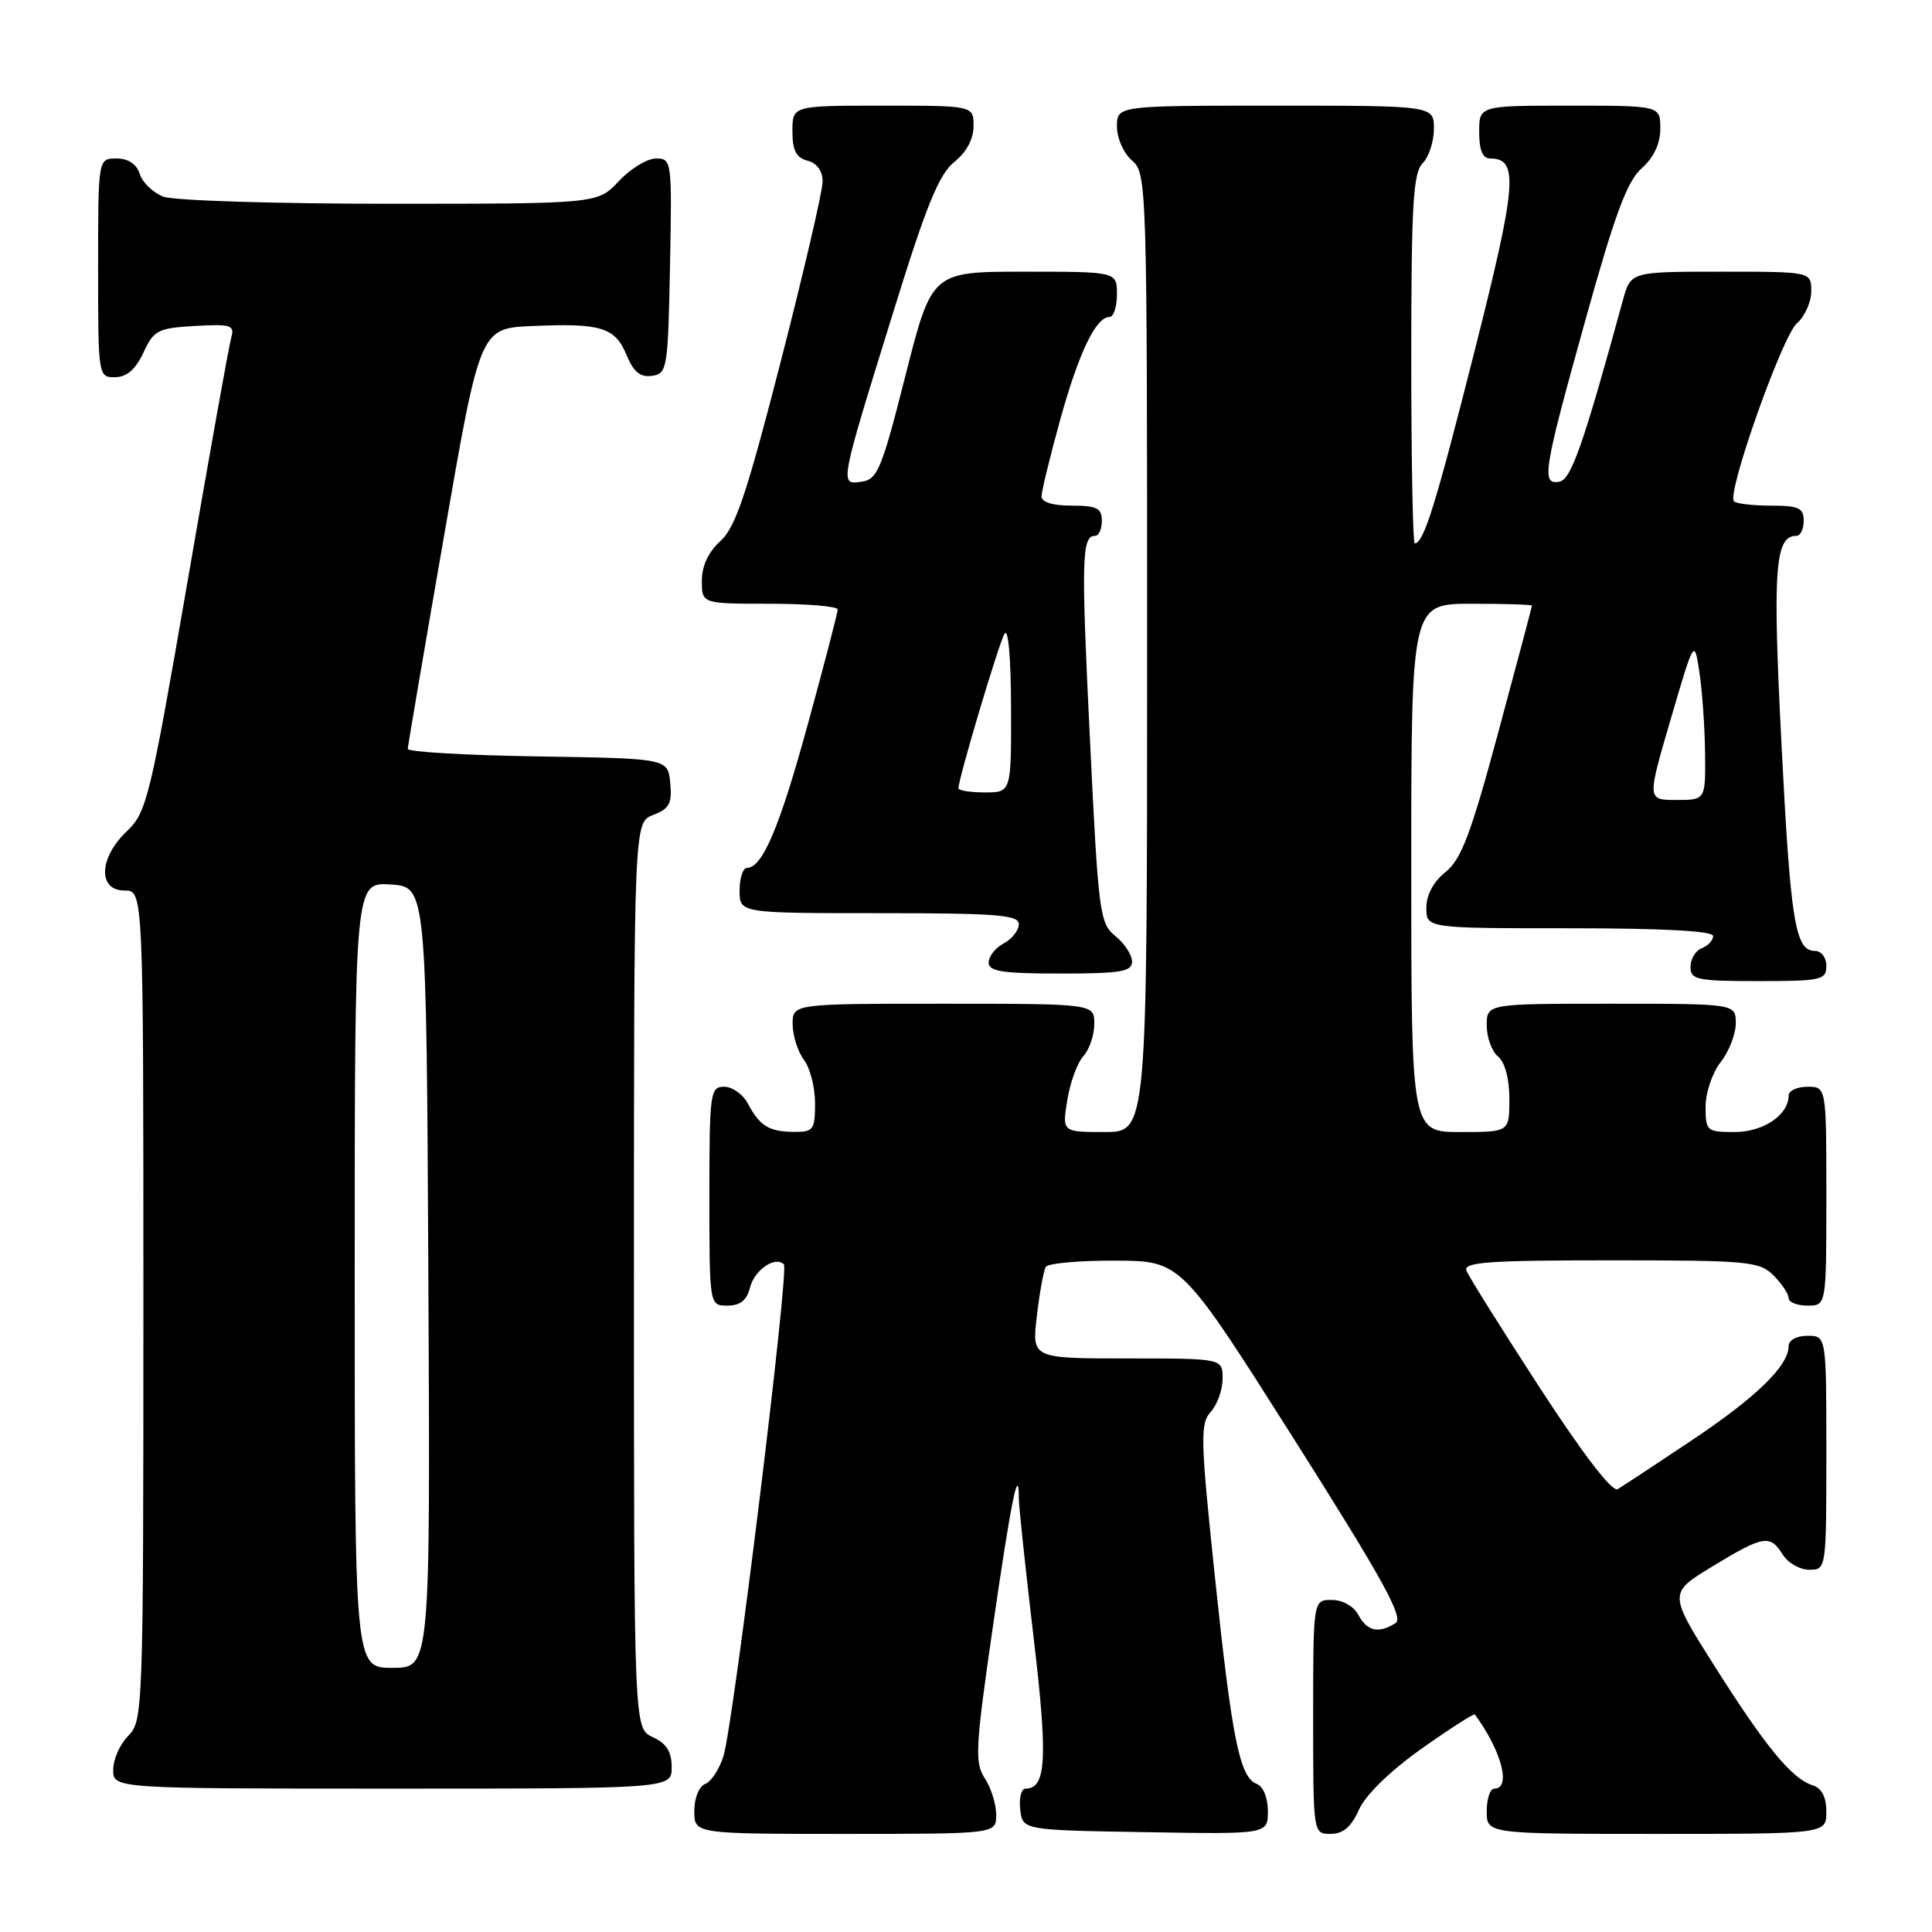 <?xml version="1.0" encoding="UTF-8" standalone="no"?>
<!DOCTYPE svg PUBLIC "-//W3C//DTD SVG 1.1//EN" "http://www.w3.org/Graphics/SVG/1.1/DTD/svg11.dtd" >
<svg xmlns="http://www.w3.org/2000/svg" xmlns:xlink="http://www.w3.org/1999/xlink" version="1.1" viewBox="0 0 256 256">
 <g >
 <path fill="currentColor"
d=" M 132.00 240.46 C 132.00 239.07 131.32 236.89 130.49 235.63 C 129.13 233.55 129.24 231.58 131.58 215.41 C 133.99 198.79 134.99 193.85 135.00 198.58 C 135.01 199.64 135.88 207.88 136.95 216.91 C 138.86 233.00 138.65 237.00 135.90 237.00 C 135.33 237.00 135.01 238.24 135.18 239.75 C 135.50 242.50 135.50 242.50 151.75 242.77 C 168.00 243.05 168.00 243.05 168.00 239.99 C 168.00 238.21 167.38 236.70 166.51 236.37 C 164.25 235.50 163.23 230.37 160.95 208.65 C 159.06 190.62 159.02 188.64 160.44 187.07 C 161.30 186.12 162.00 184.14 162.00 182.67 C 162.00 180.00 162.00 180.00 149.36 180.00 C 136.72 180.00 136.72 180.00 137.39 174.36 C 137.75 171.27 138.29 168.34 138.58 167.86 C 138.88 167.39 143.03 167.02 147.81 167.04 C 156.50 167.08 156.50 167.08 171.42 190.62 C 183.25 209.30 186.04 214.36 184.92 215.07 C 182.68 216.49 181.16 216.16 180.00 214.00 C 179.37 212.83 177.91 212.00 176.46 212.00 C 174.00 212.00 174.00 212.00 174.00 227.50 C 174.00 243.00 174.00 243.00 176.32 243.00 C 177.97 243.00 179.05 242.07 180.07 239.79 C 180.94 237.84 184.18 234.68 188.35 231.72 C 192.12 229.05 195.30 227.01 195.43 227.18 C 198.98 232.02 200.28 237.00 198.00 237.00 C 197.45 237.00 197.00 238.35 197.00 240.00 C 197.00 243.00 197.00 243.00 219.50 243.00 C 242.00 243.00 242.00 243.00 242.00 240.07 C 242.00 238.11 241.40 236.94 240.18 236.56 C 237.42 235.68 233.97 231.49 227.21 220.80 C 221.07 211.10 221.07 211.10 226.92 207.55 C 233.69 203.44 234.54 203.30 236.23 206.00 C 236.92 207.10 238.50 208.00 239.74 208.00 C 241.99 208.00 242.00 207.93 242.00 192.50 C 242.00 177.00 242.00 177.00 239.50 177.00 C 238.05 177.00 237.00 177.58 237.00 178.37 C 237.00 180.98 232.73 185.13 224.14 190.87 C 219.39 194.04 214.98 196.95 214.35 197.32 C 213.63 197.74 209.78 192.73 204.02 183.87 C 198.97 176.10 194.60 169.12 194.31 168.37 C 193.88 167.24 197.21 167.00 213.39 167.00 C 231.67 167.00 233.14 167.14 235.00 169.00 C 236.10 170.10 237.00 171.45 237.00 172.00 C 237.00 172.55 238.12 173.00 239.50 173.00 C 242.00 173.00 242.00 173.00 242.00 158.50 C 242.00 144.00 242.00 144.00 239.50 144.00 C 238.12 144.00 237.00 144.53 237.00 145.17 C 237.00 147.74 233.65 150.00 229.85 150.00 C 226.15 150.00 226.00 149.87 226.00 146.63 C 226.00 144.78 226.90 142.13 228.00 140.73 C 229.10 139.33 230.00 137.02 230.00 135.59 C 230.00 133.00 230.00 133.00 213.50 133.00 C 197.00 133.00 197.00 133.00 197.00 135.88 C 197.00 137.46 197.68 139.32 198.50 140.00 C 199.42 140.76 200.00 142.95 200.00 145.62 C 200.00 150.00 200.00 150.00 193.50 150.00 C 187.00 150.00 187.00 150.00 187.00 115.00 C 187.00 80.00 187.00 80.00 195.00 80.00 C 199.40 80.00 203.00 80.11 202.99 80.25 C 202.99 80.39 200.99 87.92 198.54 97.00 C 194.91 110.48 193.63 113.87 191.55 115.54 C 189.94 116.82 189.00 118.58 189.00 120.29 C 189.00 123.00 189.00 123.00 208.00 123.00 C 220.39 123.00 227.00 123.36 227.00 124.03 C 227.00 124.60 226.33 125.32 225.50 125.64 C 224.68 125.95 224.00 127.07 224.00 128.11 C 224.00 129.82 224.84 130.00 233.00 130.00 C 241.33 130.00 242.00 129.85 242.00 128.00 C 242.00 126.87 241.33 126.00 240.48 126.00 C 237.87 126.00 237.25 122.17 236.04 98.29 C 234.87 75.35 235.19 71.00 238.04 71.00 C 238.57 71.00 239.00 70.10 239.00 69.00 C 239.00 67.31 238.33 67.00 234.67 67.00 C 232.28 67.00 230.08 66.74 229.76 66.43 C 228.76 65.43 236.14 44.56 238.10 42.84 C 239.15 41.93 240.00 40.01 240.00 38.59 C 240.00 36.00 240.00 36.00 228.04 36.00 C 216.08 36.00 216.08 36.00 215.05 39.75 C 209.83 58.83 208.19 63.52 206.65 63.82 C 204.20 64.30 204.48 62.49 210.03 42.57 C 213.96 28.43 215.59 24.02 217.53 22.30 C 219.14 20.87 220.00 19.03 220.00 17.05 C 220.00 14.00 220.00 14.00 208.00 14.00 C 196.00 14.00 196.00 14.00 196.00 17.50 C 196.00 19.91 196.46 21.00 197.46 21.00 C 201.27 21.00 200.99 24.39 195.38 46.55 C 190.24 66.86 188.65 72.00 187.46 72.00 C 187.21 72.00 187.00 61.01 187.00 47.57 C 187.00 27.19 187.25 22.89 188.50 21.64 C 189.32 20.82 190.00 18.76 190.00 17.07 C 190.00 14.00 190.00 14.00 169.00 14.00 C 148.00 14.00 148.00 14.00 148.00 16.78 C 148.00 18.32 148.89 20.32 150.00 21.27 C 151.96 22.95 152.00 24.22 152.00 86.49 C 152.00 150.00 152.00 150.00 146.37 150.00 C 140.74 150.00 140.74 150.00 141.42 145.78 C 141.79 143.45 142.75 140.83 143.55 139.95 C 144.35 139.06 145.00 137.14 145.00 135.67 C 145.00 133.00 145.00 133.00 125.00 133.00 C 105.00 133.00 105.00 133.00 105.03 135.75 C 105.05 137.26 105.72 139.37 106.53 140.44 C 107.34 141.51 108.00 144.10 108.00 146.19 C 108.00 149.68 107.77 150.00 105.25 149.98 C 101.92 149.97 100.67 149.20 99.11 146.25 C 98.46 145.01 97.05 144.00 95.96 144.00 C 94.10 144.00 94.00 144.75 94.00 158.50 C 94.00 173.00 94.00 173.00 96.39 173.00 C 98.08 173.00 98.96 172.30 99.38 170.61 C 99.97 168.27 102.72 166.38 103.87 167.54 C 104.58 168.25 97.21 228.24 95.87 232.66 C 95.34 234.40 94.25 236.07 93.45 236.38 C 92.62 236.70 92.00 238.24 92.00 239.97 C 92.00 243.00 92.00 243.00 112.00 243.00 C 132.00 243.00 132.00 243.00 132.00 240.46 Z  M 89.00 234.16 C 89.00 232.10 88.31 231.01 86.50 230.18 C 84.00 229.04 84.00 229.04 84.00 169.00 C 84.00 108.95 84.00 108.95 86.56 107.98 C 88.70 107.16 89.07 106.46 88.81 103.75 C 88.50 100.50 88.50 100.50 71.25 100.23 C 61.76 100.08 54.01 99.63 54.03 99.23 C 54.05 98.83 56.21 86.12 58.84 71.00 C 63.61 43.50 63.61 43.50 70.53 43.20 C 79.64 42.80 81.50 43.37 83.02 47.04 C 83.95 49.29 84.84 50.02 86.39 49.80 C 88.41 49.51 88.51 48.88 88.78 35.25 C 89.05 21.30 89.01 21.00 86.93 21.00 C 85.76 21.00 83.54 22.35 82.00 24.00 C 79.20 27.00 79.20 27.00 51.66 27.00 C 36.52 27.00 23.01 26.58 21.65 26.06 C 20.29 25.54 18.88 24.19 18.52 23.06 C 18.09 21.72 17.01 21.00 15.43 21.00 C 13.00 21.00 13.00 21.00 13.00 35.50 C 13.00 49.88 13.02 50.00 15.25 49.98 C 16.80 49.96 17.97 48.95 19.00 46.73 C 20.38 43.75 20.92 43.48 25.83 43.19 C 30.58 42.92 31.11 43.09 30.65 44.69 C 30.36 45.69 27.75 60.23 24.86 77.00 C 19.86 105.91 19.44 107.64 16.80 110.15 C 13.10 113.66 12.93 118.00 16.50 118.00 C 19.00 118.00 19.00 118.00 19.00 173.00 C 19.00 226.67 18.95 228.05 17.00 230.00 C 15.90 231.10 15.00 233.12 15.00 234.50 C 15.00 237.00 15.00 237.00 52.00 237.00 C 89.00 237.00 89.00 237.00 89.00 234.16 Z  M 150.00 127.41 C 150.00 126.54 149.01 125.02 147.80 124.04 C 145.71 122.35 145.54 121.06 144.42 97.91 C 143.25 73.97 143.33 71.00 145.11 71.00 C 145.60 71.00 146.00 70.10 146.00 69.00 C 146.00 67.33 145.33 67.00 142.00 67.00 C 139.46 67.00 138.00 66.54 138.01 65.75 C 138.02 65.06 139.13 60.51 140.48 55.62 C 142.95 46.71 145.21 42.00 147.02 42.00 C 147.56 42.00 148.00 40.65 148.00 39.00 C 148.00 36.00 148.00 36.00 135.73 36.00 C 123.47 36.00 123.47 36.00 119.98 49.75 C 116.82 62.22 116.28 63.53 114.15 63.83 C 111.23 64.25 111.18 64.50 118.48 40.98 C 122.74 27.21 124.44 23.07 126.45 21.46 C 128.06 20.18 129.00 18.42 129.00 16.71 C 129.00 14.00 129.00 14.00 117.00 14.00 C 105.00 14.00 105.00 14.00 105.00 17.38 C 105.00 19.93 105.50 20.90 107.00 21.29 C 108.26 21.62 109.00 22.65 109.00 24.07 C 109.00 25.32 106.50 36.05 103.45 47.92 C 98.94 65.46 97.45 69.91 95.45 71.70 C 93.87 73.13 93.00 74.98 93.00 76.95 C 93.00 80.00 93.00 80.00 102.00 80.00 C 106.95 80.00 111.00 80.34 111.00 80.76 C 111.00 81.17 109.24 87.94 107.09 95.79 C 103.32 109.58 101.03 115.00 98.98 115.00 C 98.44 115.00 98.00 116.35 98.00 118.00 C 98.00 121.00 98.00 121.00 116.50 121.00 C 132.08 121.00 135.00 121.23 135.00 122.46 C 135.00 123.27 134.10 124.41 133.00 125.00 C 131.90 125.59 131.00 126.73 131.00 127.54 C 131.00 128.72 132.82 129.00 140.50 129.00 C 148.52 129.00 150.00 128.75 150.00 127.41 Z  M 221.37 95.32 C 224.50 84.64 224.50 84.64 225.18 89.07 C 225.55 91.51 225.89 96.31 225.93 99.75 C 226.00 106.00 226.00 106.00 222.12 106.00 C 218.24 106.00 218.24 106.00 221.37 95.32 Z  M 47.00 168.95 C 47.00 116.89 47.00 116.89 51.75 117.20 C 56.50 117.50 56.50 117.50 56.76 169.25 C 57.02 221.00 57.02 221.00 52.01 221.00 C 47.00 221.00 47.00 221.00 47.00 168.95 Z  M 127.00 104.44 C 127.00 103.18 132.30 85.39 133.09 84.00 C 133.60 83.11 133.95 87.05 133.97 93.75 C 134.00 105.00 134.00 105.00 130.50 105.00 C 128.57 105.00 127.00 104.75 127.00 104.44 Z "/>
</g>
</svg>